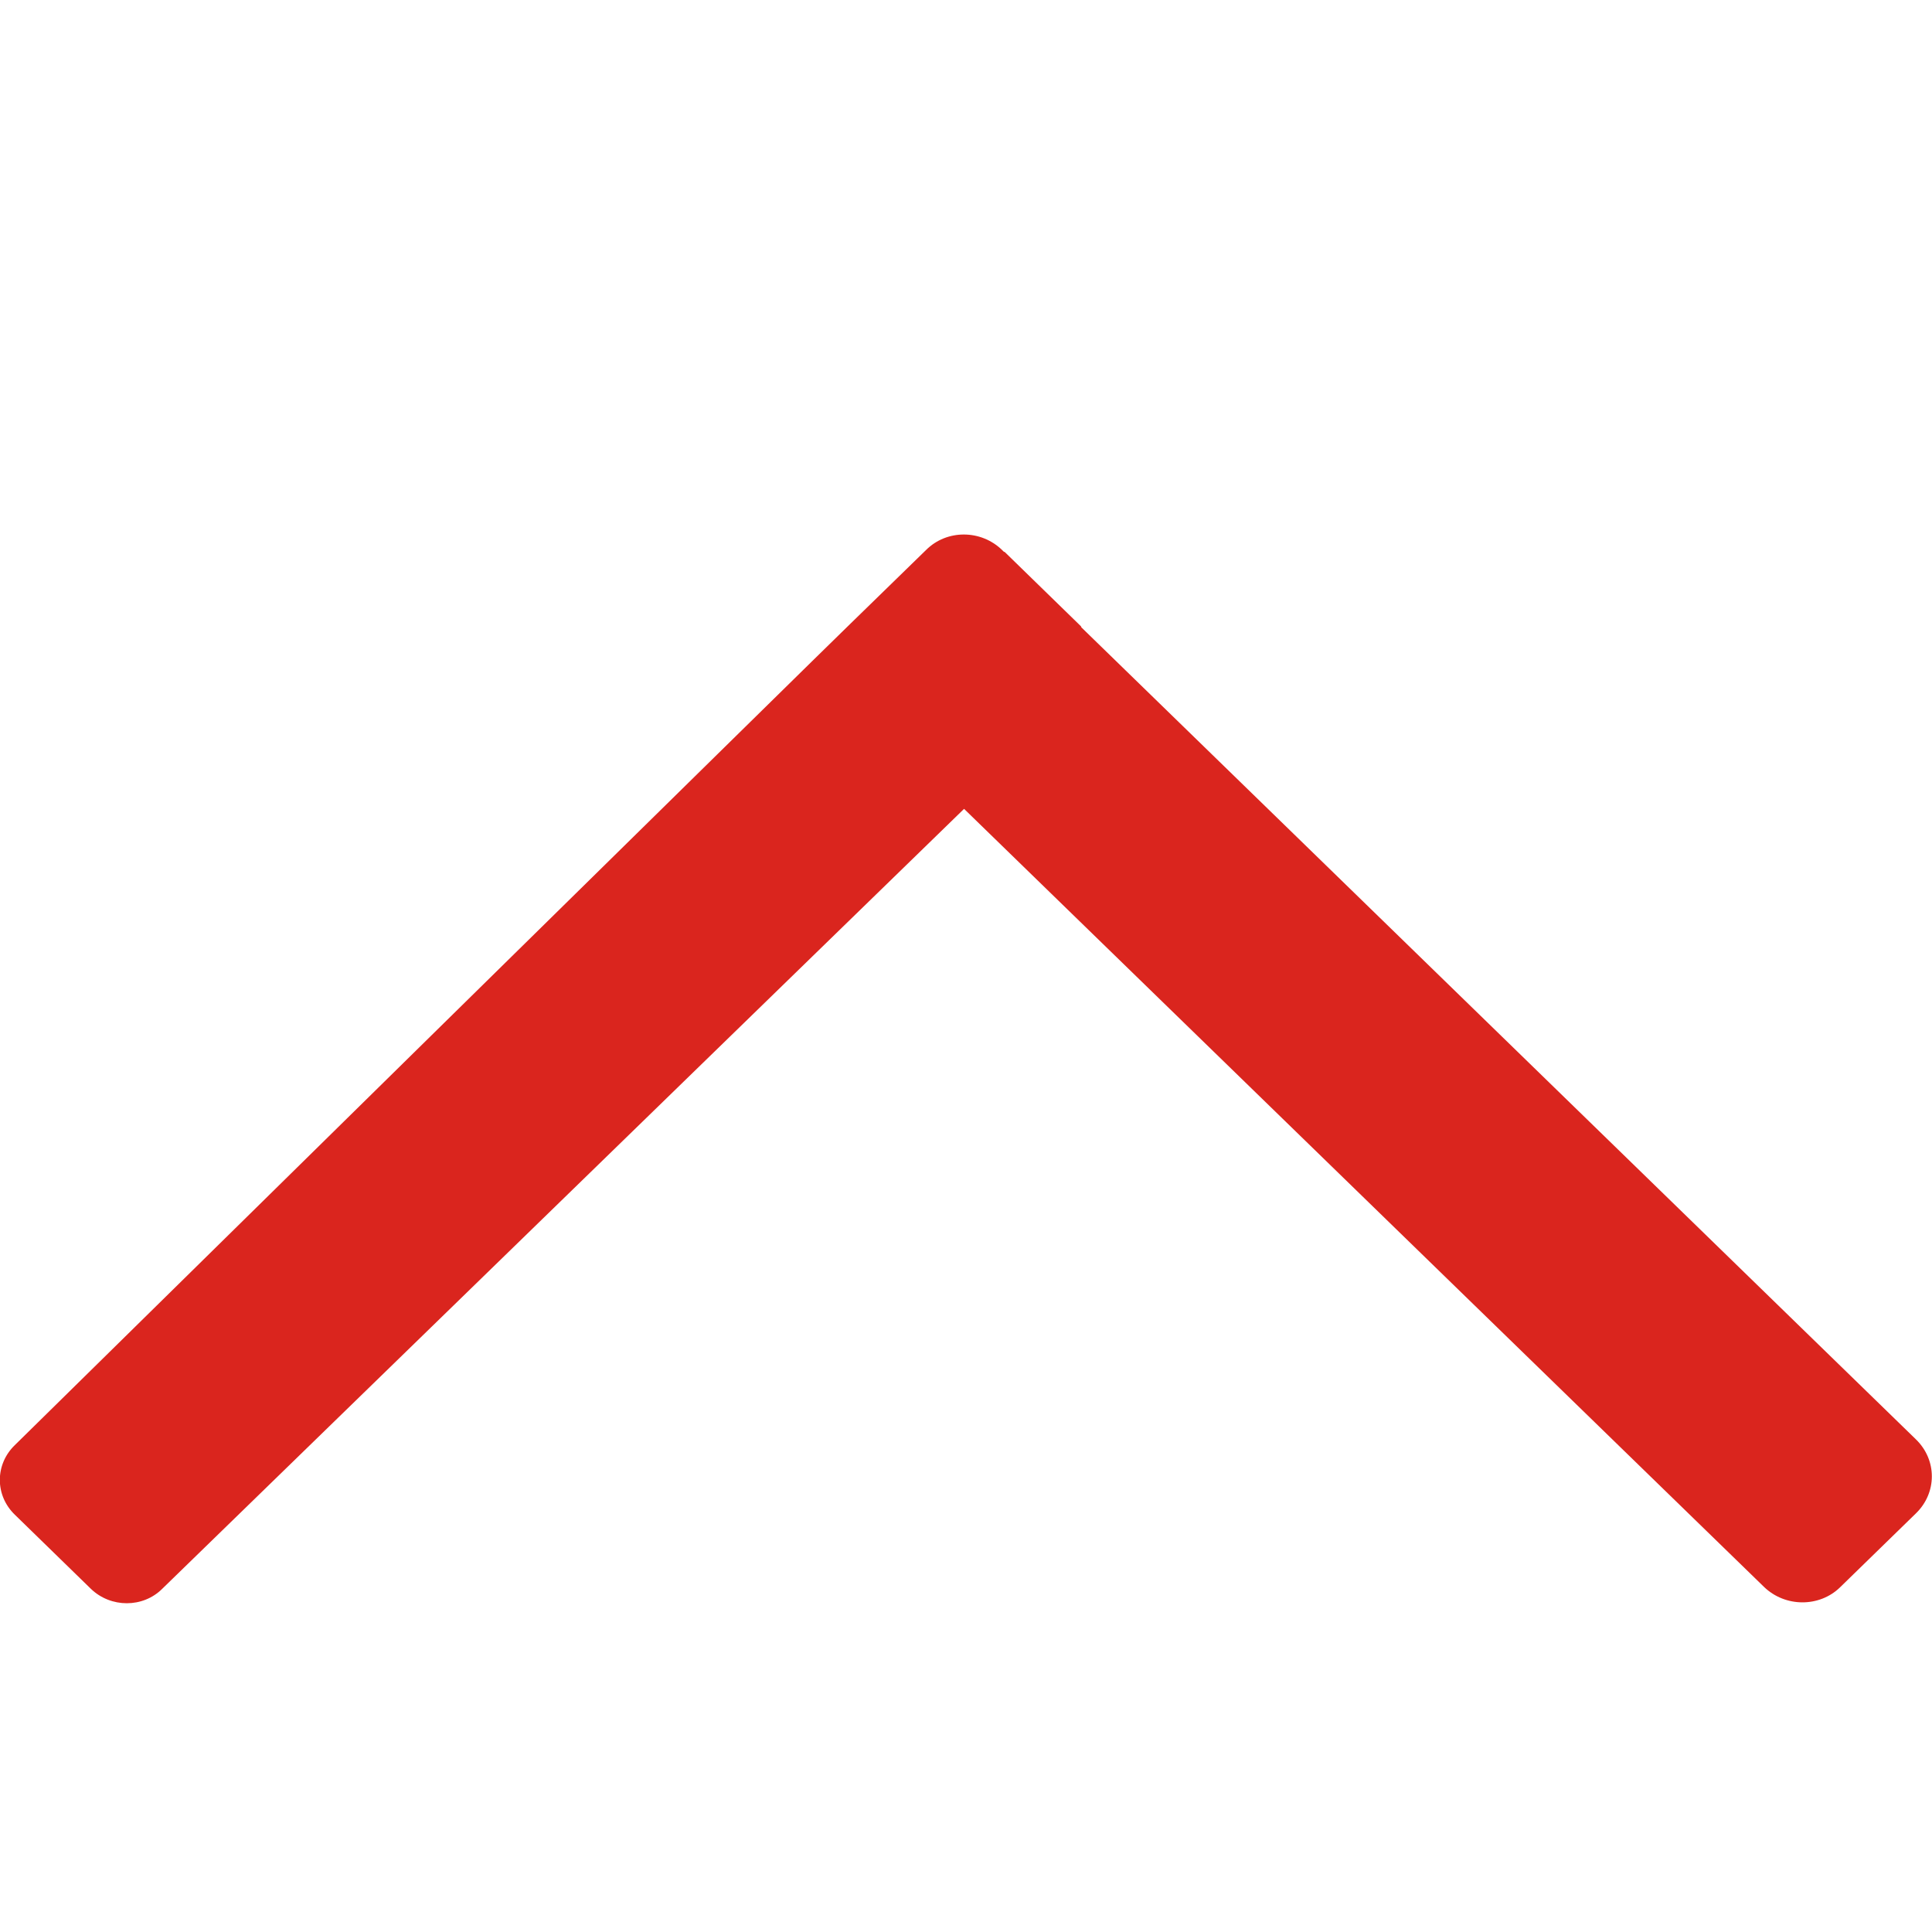 <?xml version="1.0" encoding="utf-8"?>
<!-- Generator: Adobe Illustrator 19.0.0, SVG Export Plug-In . SVG Version: 6.00 Build 0)  -->
<svg version="1.1" id="图层_1" xmlns="http://www.w3.org/2000/svg" xmlns:xlink="http://www.w3.org/1999/xlink" x="0px" y="0px"
	 viewBox="0 0 300 300" style="enable-background:new 0 0 300 300;" xml:space="preserve">
<style type="text/css">
	.st0{fill-rule:evenodd;clip-rule:evenodd;fill:#DA251E;}
</style>
<path class="st0" d="M285.7,246.5l11.8-11.5c3.3-3.2,3.3-8.3,0-11.5L167.9,97.4c0-0.1,0-0.1-0.1-0.2L156,85.7c-0.1,0-0.1,0-0.2-0.1
	l-0.2-0.2c-3.3-3.2-8.6-3.2-11.8,0L132,96.9C131,97.8,2.3,224.4,2.3,224.4c-3.1,3-3.1,7.8,0,10.8l11.8,11.5c3.1,3,8.1,3,11.1,0
	l124.5-121.1l124.2,120.8C277.2,249.6,282.5,249.6,285.7,246.5z"/>
</svg>
